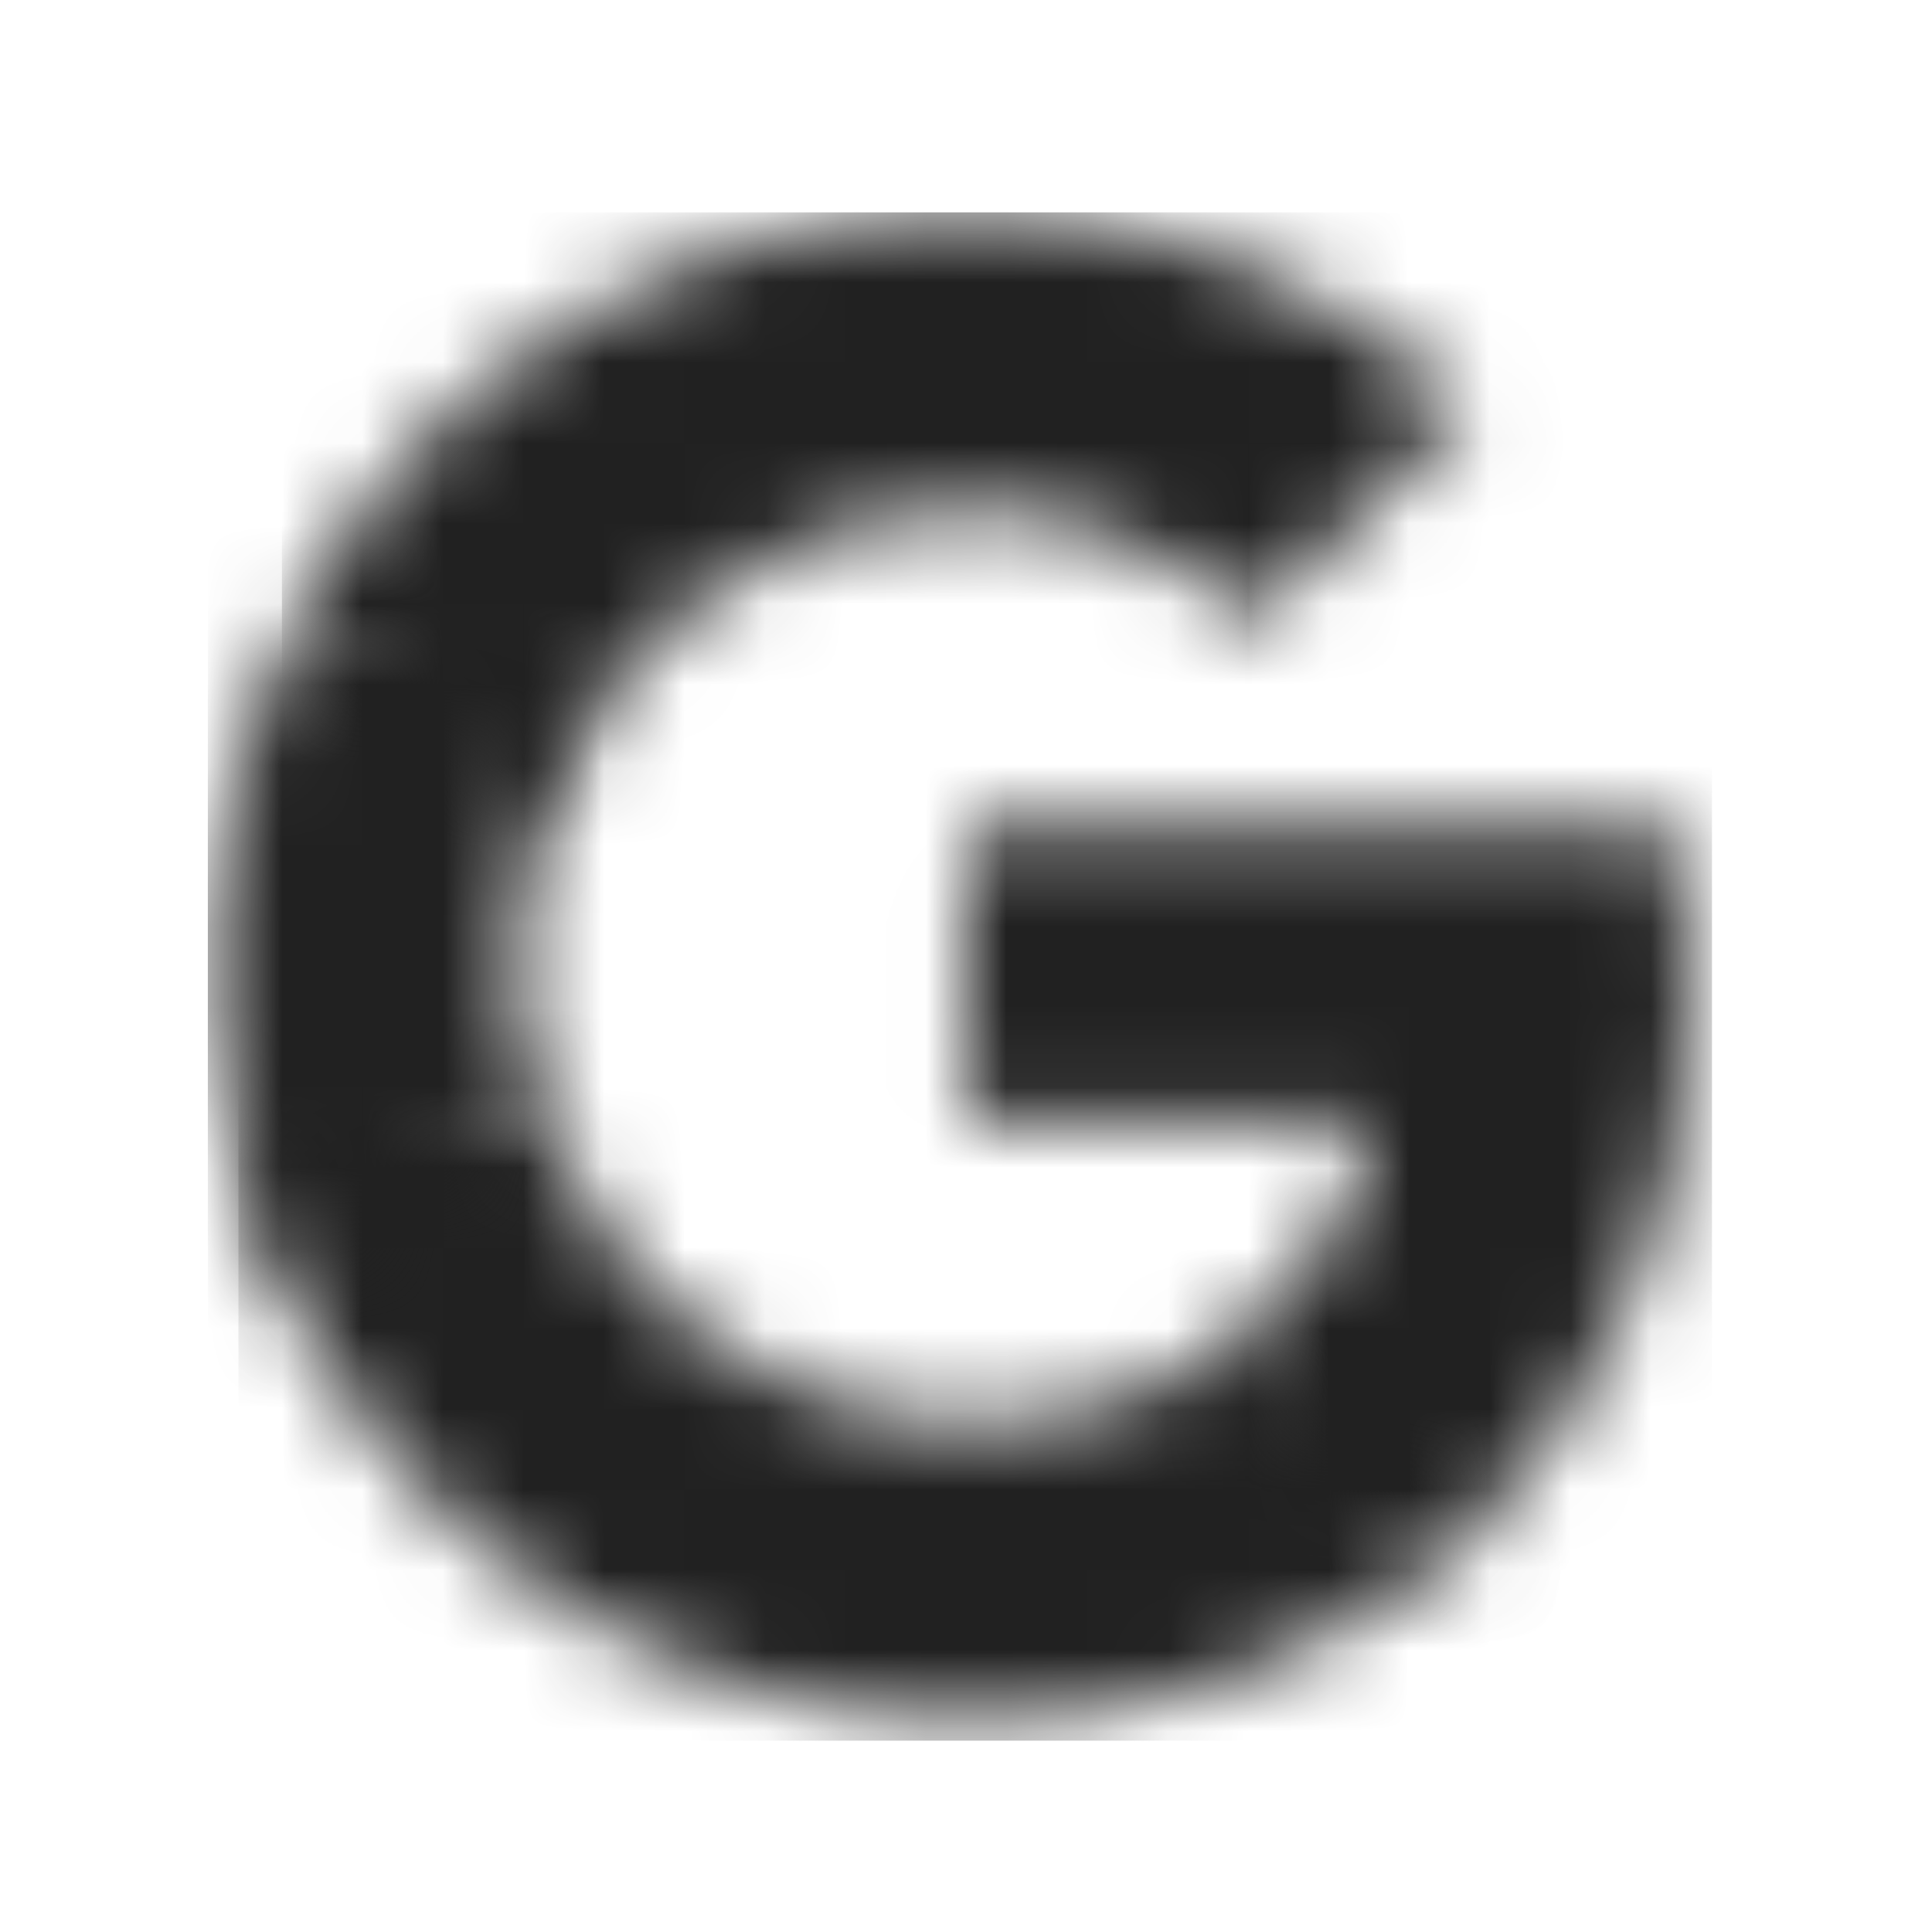 <svg width="24" height="24" viewBox="0 0 24 24" fill="none" xmlns="http://www.w3.org/2000/svg">
<mask id="mask0" mask-type="alpha" maskUnits="userSpaceOnUse" x="11" y="10" width="10" height="10">
<path fill-rule="evenodd" clip-rule="evenodd" d="M11.991 10.282V13.911H17.041C16.829 15.071 16.151 16.094 15.164 16.744V19.138H18.195C20.061 17.339 21.078 14.831 20.991 12.239L21 12.203C21.001 11.559 20.944 10.915 20.83 10.282H11.991Z" fill="white"/>
</mask>
<g mask="url(#mask0)">
<path fill-rule="evenodd" clip-rule="evenodd" d="M6.781 20.41H21.267V5.071H6.781V20.41Z" fill="#212121"/>
</g>
<mask id="mask1" mask-type="alpha" maskUnits="userSpaceOnUse" x="3" y="13" width="16" height="9">
<path fill-rule="evenodd" clip-rule="evenodd" d="M3.609 13.776V16.206C5.202 19.374 8.445 21.372 11.991 21.372C14.27 21.448 16.493 20.648 18.203 19.138L15.172 16.788C12.544 18.476 9.044 17.713 7.356 15.084C7.095 14.676 6.887 14.236 6.736 13.776H3.609Z" fill="white"/>
</mask>
<g mask="url(#mask1)">
<path fill-rule="evenodd" clip-rule="evenodd" d="M2.962 21.623H20.857V8.557H2.962V21.623Z" fill="#212121"/>
</g>
<mask id="mask2" mask-type="alpha" maskUnits="userSpaceOnUse" x="2" y="7" width="5" height="10">
<path fill-rule="evenodd" clip-rule="evenodd" d="M3.609 7.77C2.278 10.422 2.278 13.546 3.609 16.198L6.736 13.776C6.341 12.617 6.341 11.36 6.736 10.201V7.77H3.609Z" fill="white"/>
</mask>
<g mask="url(#mask2)">
<path fill-rule="evenodd" clip-rule="evenodd" d="M2.582 21.417H11.956V2.56H2.582V21.417Z" fill="#212121"/>
</g>
<mask id="mask3" mask-type="alpha" maskUnits="userSpaceOnUse" x="3" y="2" width="16" height="9">
<path fill-rule="evenodd" clip-rule="evenodd" d="M11.991 2.623C8.445 2.622 5.202 4.621 3.609 7.788L6.736 10.201C7.476 7.918 9.591 6.36 11.991 6.332V6.34C13.321 6.321 14.605 6.825 15.566 7.744L18.247 5.062C16.576 3.494 14.369 2.623 12.079 2.623C12.05 2.623 12.021 2.623 11.991 2.623Z" fill="white"/>
</mask>
<g mask="url(#mask3)">
<path fill-rule="evenodd" clip-rule="evenodd" d="M3.502 15.42H20.545V2.638H3.502V15.42Z" fill="#212121"/>
</g>
</svg>
